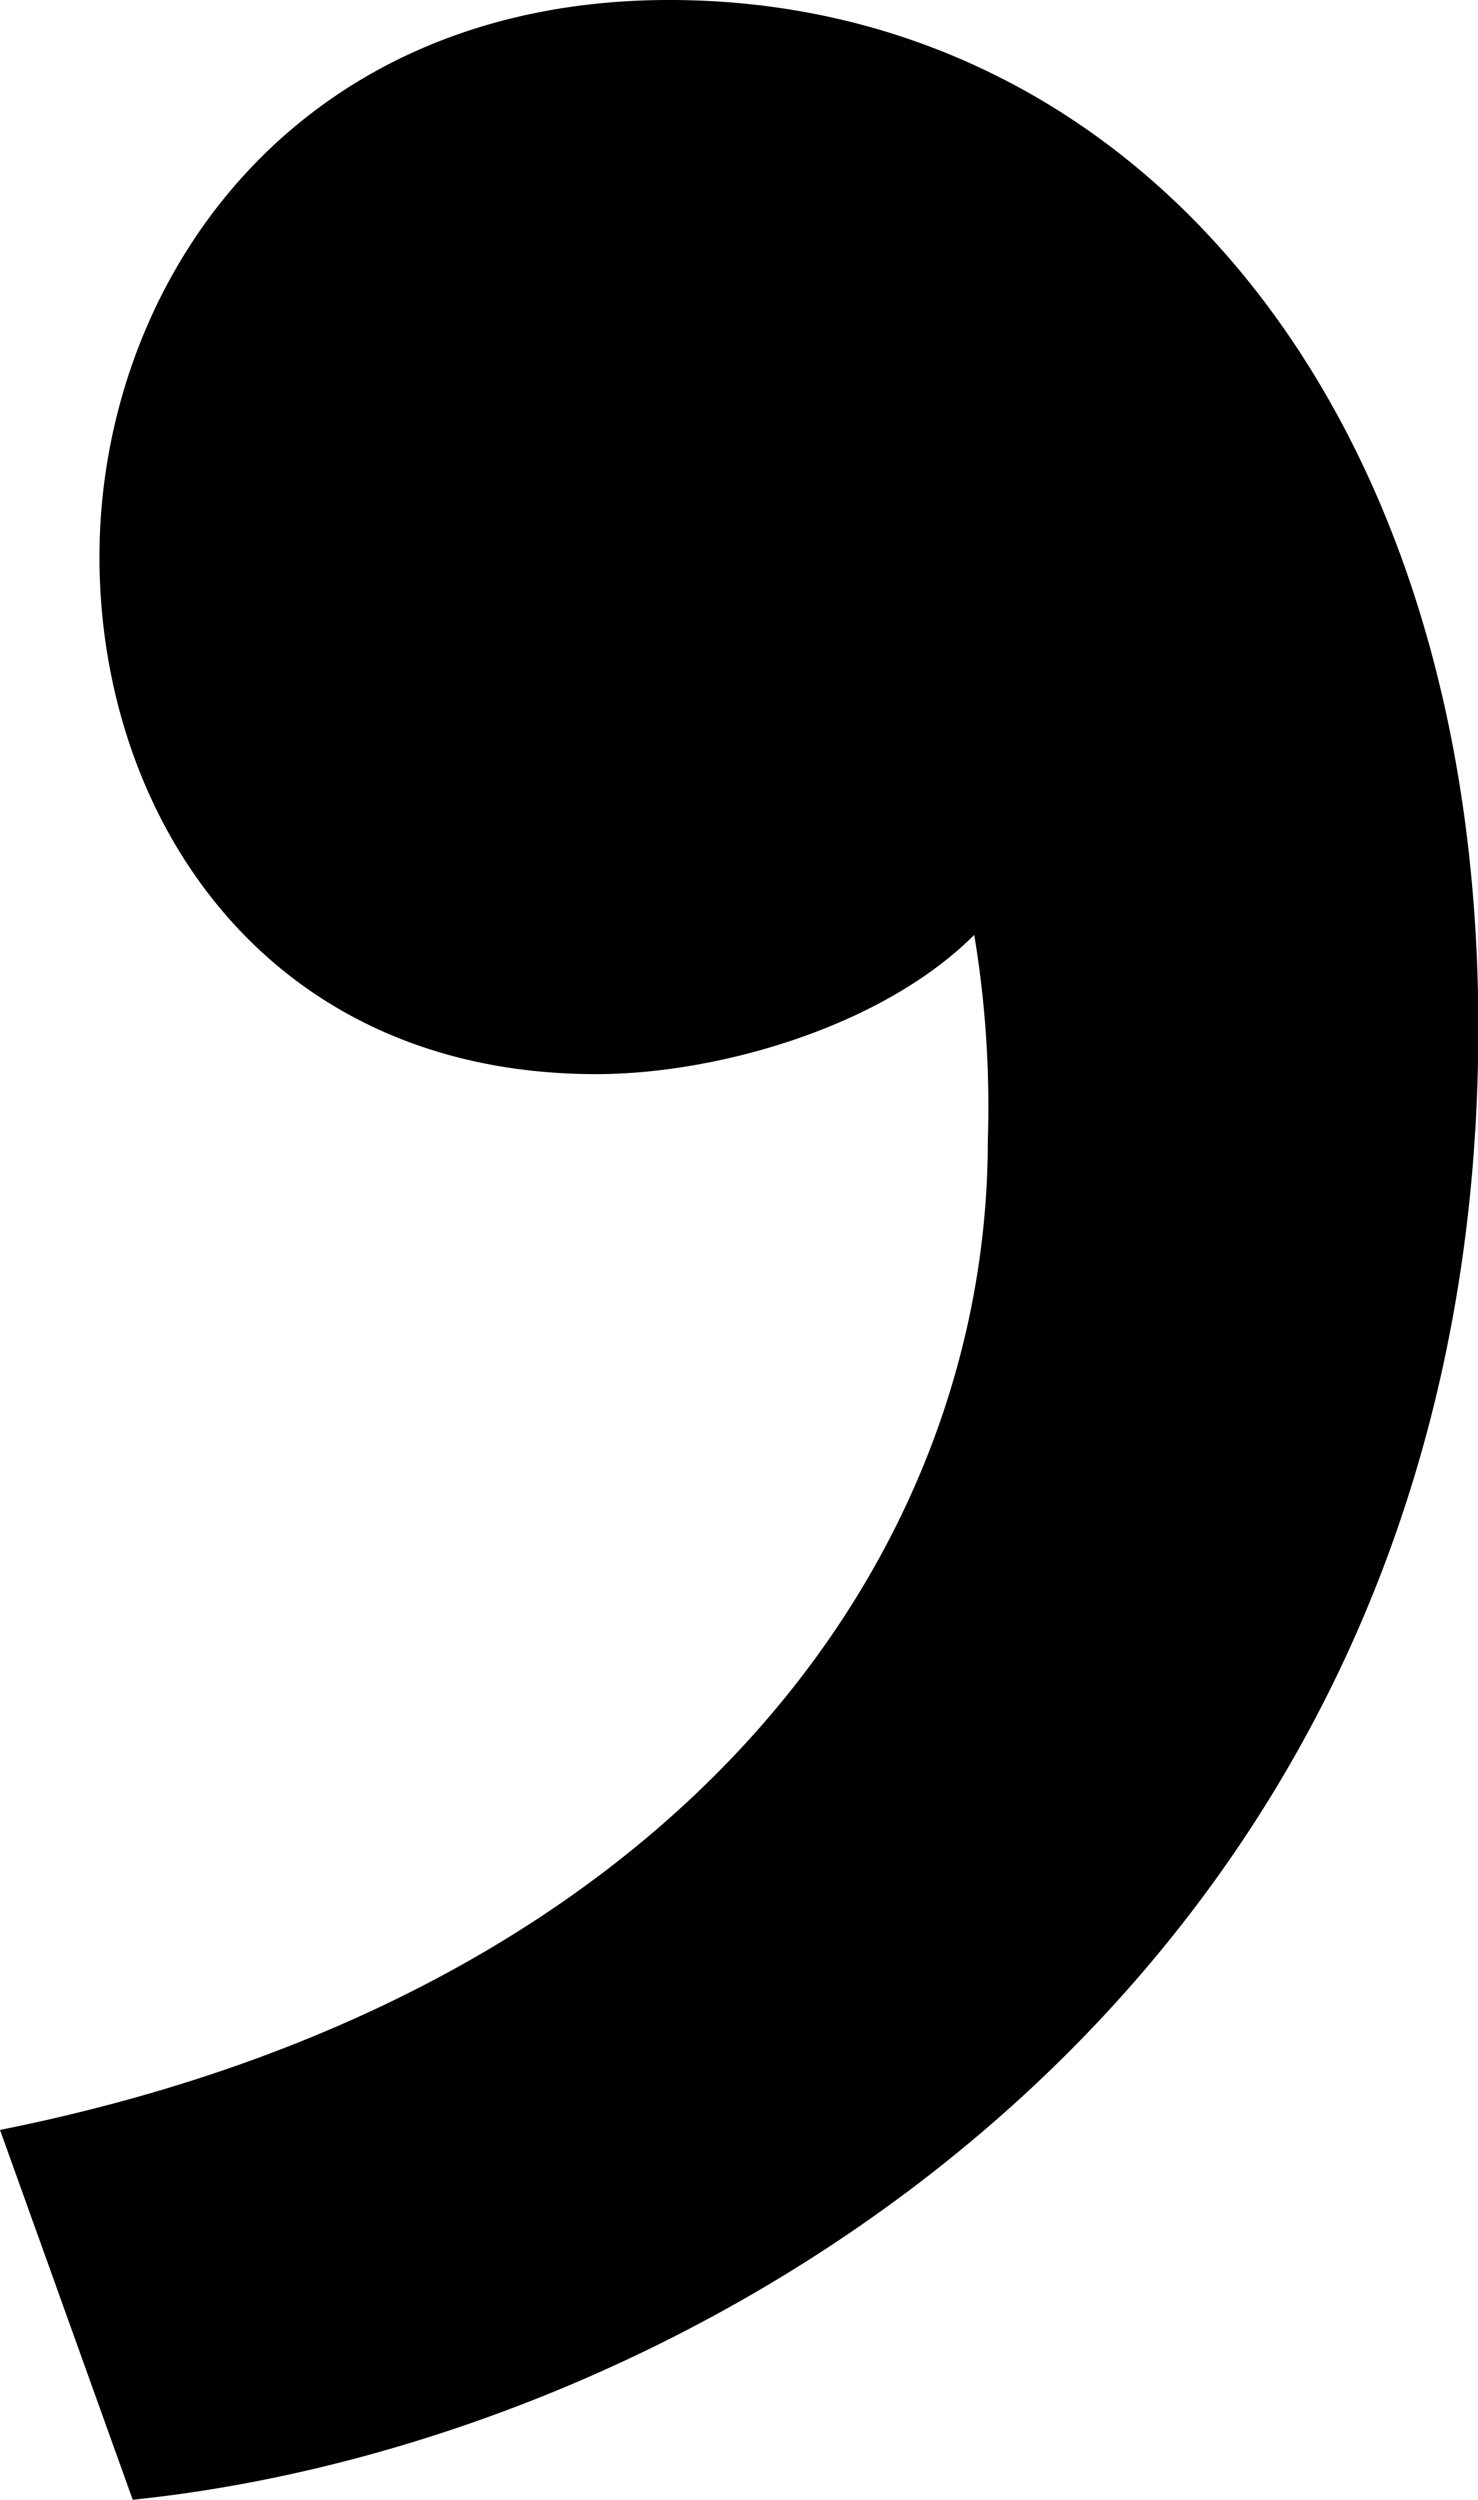 <svg xmlns="http://www.w3.org/2000/svg" width="43.54" height="73.62" viewBox="0 0 43.54 73.62"><path d="M234.2,390.86a30.78,30.78,0,0,0-.4-6.05c-2.73,2.73-7.61,4.1-11.13,4.1-9.76,0-14.64-7.61-14.64-15.23,0-8,5.66-16.4,16.79-16.4,13.48,0,23.83,11.71,23.83,30.26,0,27.93-22.66,41.6-39.64,43.35L205.1,420C224.82,416.05,234.2,403.36,234.2,390.86Z" transform="translate(-205.1 -357.28)"/></svg>